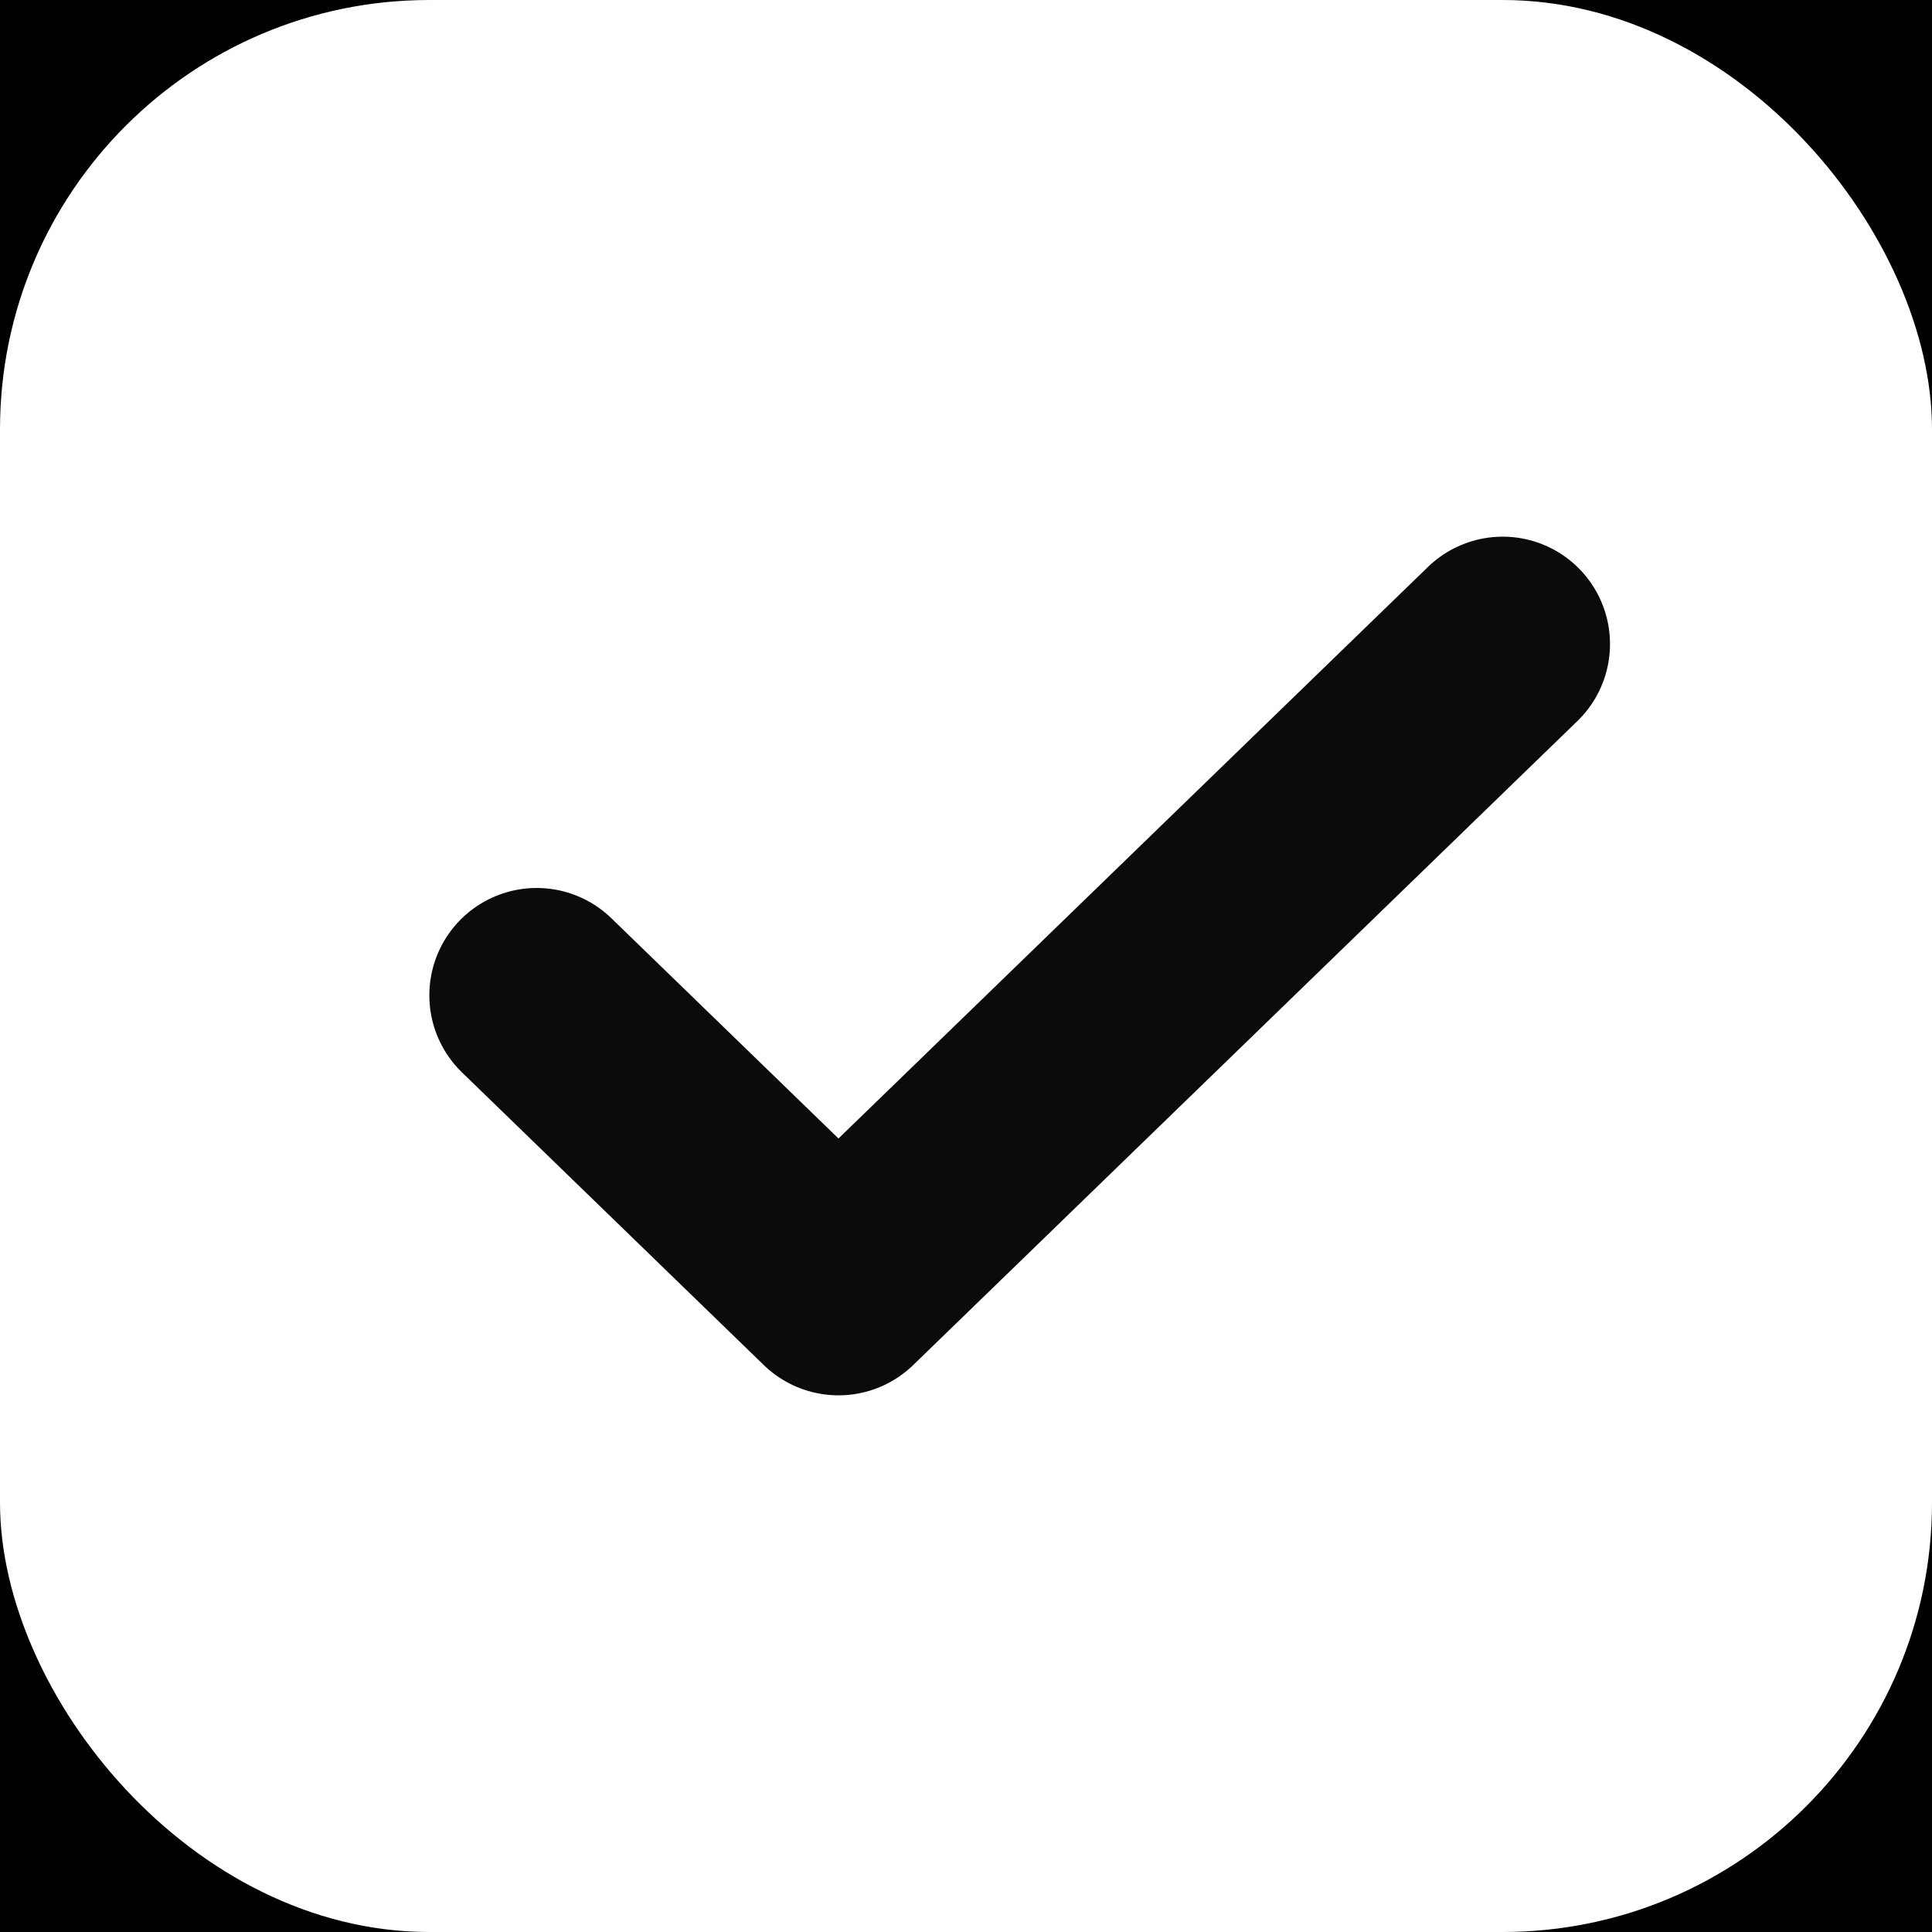 <svg xmlns="http://www.w3.org/2000/svg" width="18" height="18" viewBox="0 0 18 18">
    <g fill="none" fill-rule="evenodd">
        <path fill="#000" d="M-87-226H937v640H-87z"/>
        <g>
            <rect width="18" height="18" fill="#FFF" rx="4"/>
            <path stroke="#0B0B0E" stroke-linecap="round" stroke-linejoin="round" stroke-width="2" d="M14 6l-6.188 6L5 9.273"/>
        </g>
    </g>
</svg>
